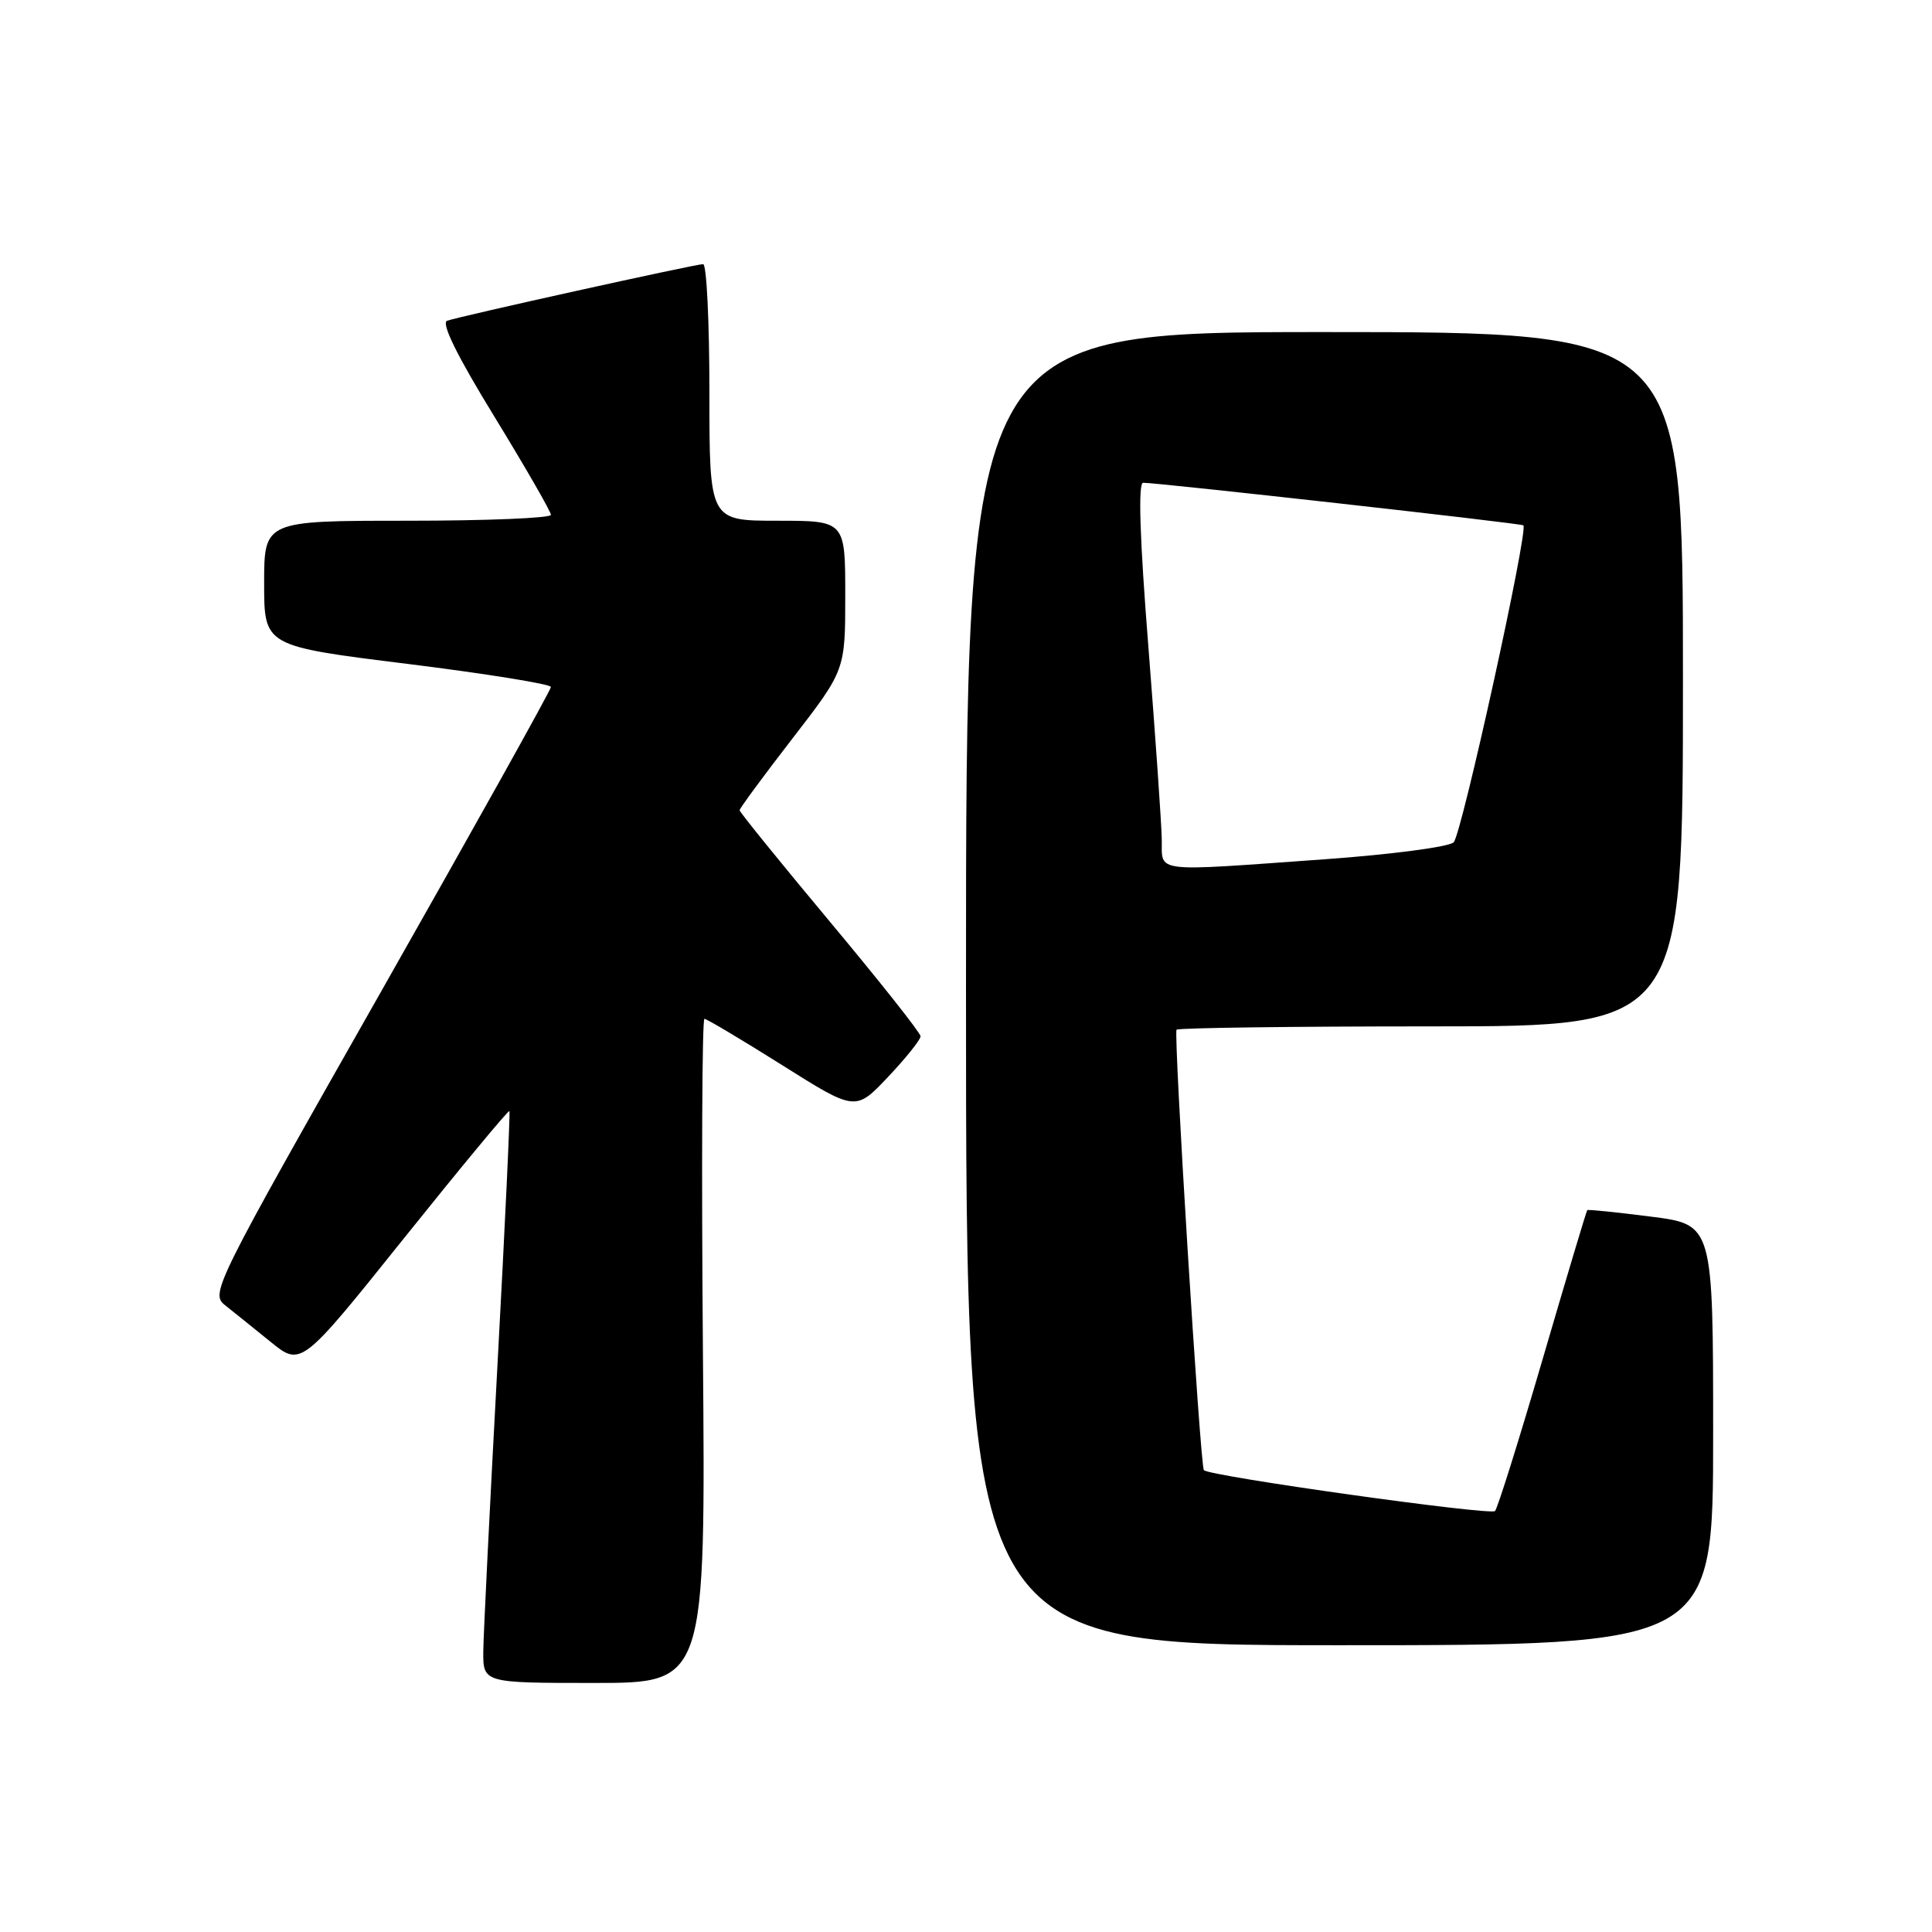 <?xml version="1.0" encoding="UTF-8" standalone="no"?>
<!DOCTYPE svg PUBLIC "-//W3C//DTD SVG 1.1//EN" "http://www.w3.org/Graphics/SVG/1.1/DTD/svg11.dtd" >
<svg xmlns="http://www.w3.org/2000/svg" xmlns:xlink="http://www.w3.org/1999/xlink" version="1.1" viewBox="0 0 256 256">
 <g >
 <path fill="currentColor"
d=" M 93.14 179.00 C 92.94 154.80 93.03 135.00 93.34 135.00 C 93.64 135.00 98.27 137.76 103.63 141.13 C 113.36 147.26 113.36 147.26 117.68 142.69 C 120.06 140.17 121.99 137.75 121.98 137.31 C 121.97 136.86 116.57 130.04 109.98 122.15 C 103.39 114.26 98.00 107.60 98.00 107.36 C 98.00 107.12 101.15 102.84 105.00 97.86 C 112.00 88.80 112.00 88.80 112.00 78.90 C 112.00 69.00 112.00 69.00 103.00 69.00 C 94.00 69.00 94.00 69.00 94.00 52.00 C 94.00 42.65 93.63 35.00 93.17 35.00 C 92.14 35.00 60.98 41.89 59.25 42.50 C 58.42 42.79 60.56 47.14 65.50 55.19 C 69.62 61.93 73.00 67.79 73.00 68.22 C 73.00 68.65 64.45 69.00 54.00 69.00 C 35.00 69.00 35.00 69.00 35.00 77.31 C 35.00 85.61 35.00 85.61 54.00 87.97 C 64.45 89.27 73.00 90.65 73.00 91.03 C 73.00 91.42 62.83 109.65 50.41 131.54 C 28.44 170.25 27.87 171.39 29.80 172.93 C 30.89 173.79 33.60 175.98 35.84 177.79 C 39.90 181.09 39.90 181.09 53.58 164.01 C 61.11 154.62 67.37 147.06 67.50 147.22 C 67.62 147.37 66.91 162.57 65.91 181.00 C 64.91 199.43 64.07 216.41 64.04 218.75 C 64.00 223.00 64.00 223.00 78.75 223.00 C 93.50 223.00 93.50 223.00 93.14 179.00 Z  M 227.00 190.13 C 227.00 162.26 227.00 162.26 218.76 161.21 C 214.22 160.63 210.43 160.24 210.32 160.35 C 210.21 160.45 207.56 169.31 204.43 180.02 C 201.30 190.73 198.45 199.82 198.10 200.22 C 197.55 200.84 160.18 195.60 159.52 194.80 C 159.03 194.21 155.47 136.87 155.90 136.44 C 156.14 136.20 171.33 136.00 189.67 136.00 C 223.00 136.00 223.00 136.00 223.00 90.00 C 223.00 44.00 223.00 44.00 175.50 44.00 C 128.00 44.00 128.00 44.00 128.00 131.00 C 128.00 218.00 128.00 218.00 177.50 218.00 C 227.00 218.00 227.00 218.00 227.00 190.13 Z  M 153.94 111.25 C 153.91 109.19 153.11 97.71 152.17 85.75 C 151.02 71.28 150.79 63.99 151.47 63.97 C 153.15 63.93 201.47 69.33 201.85 69.61 C 202.57 70.13 193.68 110.55 192.62 111.61 C 192.00 112.22 184.30 113.23 175.50 113.86 C 152.44 115.51 154.01 115.70 153.94 111.25 Z "/>
</g>
</svg>
